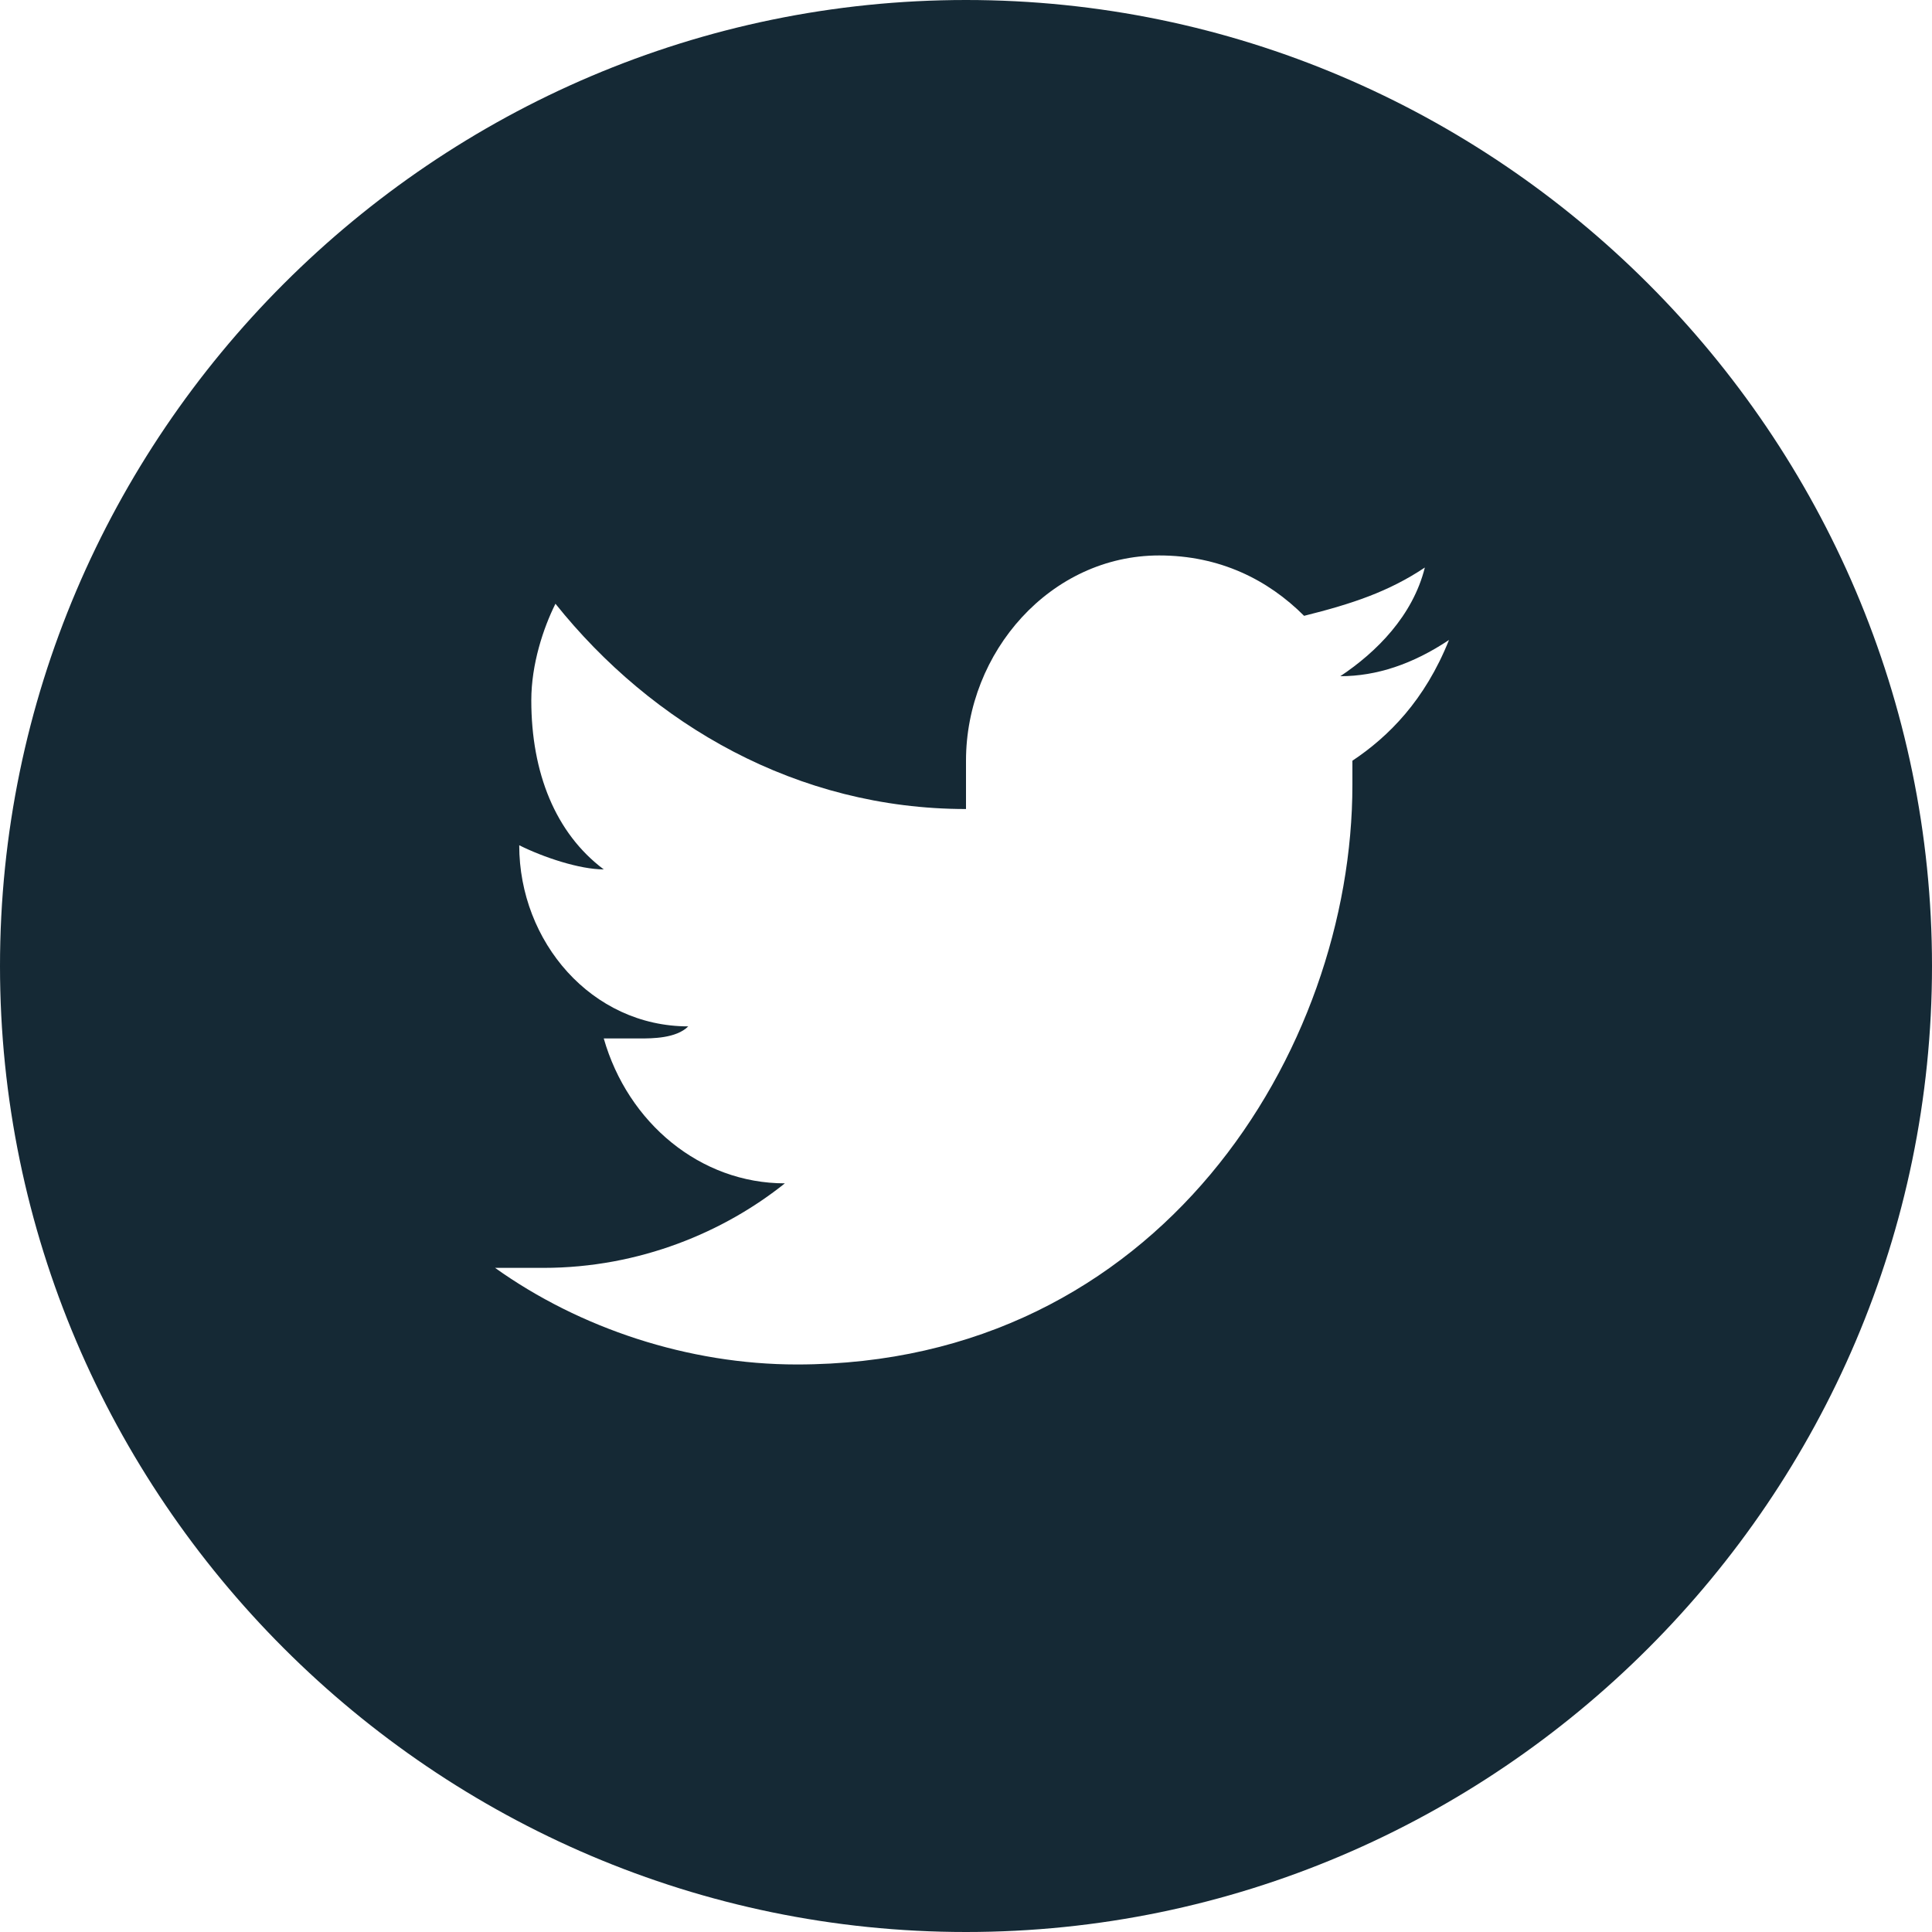 <?xml version="1.0" encoding="utf-8"?>
<!-- Generator: Adobe Illustrator 20.1.0, SVG Export Plug-In . SVG Version: 6.00 Build 0)  -->
<svg version="1.0" id="Layer_1" xmlns="http://www.w3.org/2000/svg" xmlns:xlink="http://www.w3.org/1999/xlink" x="0px" y="0px"
	 viewBox="0 0 16 16" style="enable-background:new 0 0 16 16;" xml:space="preserve">
<style type="text/css">
	.st0{fill:#152935;}
</style>
<path class="st0" d="M8,0C3.6,0,0,3.6,0,8s3.6,8,8,8s8-3.6,8-8S12.4,0,8,0z M11.2,6.3c0,0.1,0,0.1,0,0.2c0,2.2-1.6,4.8-4.6,4.8
	c-0.9,0-1.8-0.3-2.5-0.8c0.1,0,0.3,0,0.4,0c0.8,0,1.5-0.3,2-0.7C5.8,9.8,5.2,9.3,5,8.6c0.1,0,0.2,0,0.3,0c0.1,0,0.3,0,0.4-0.1
	C4.9,8.5,4.3,7.8,4.3,7l0,0C4.5,7.1,4.8,7.2,5,7.2C4.6,6.9,4.4,6.4,4.4,5.8c0-0.3,0.1-0.6,0.2-0.8c0.8,1,2,1.7,3.4,1.7
	c0-0.1,0-0.2,0-0.4c0-0.9,0.7-1.7,1.6-1.7c0.5,0,0.9,0.2,1.2,0.5c0.4-0.1,0.7-0.2,1-0.4c-0.1,0.4-0.4,0.7-0.7,0.9
	c0.3,0,0.6-0.1,0.9-0.3C11.8,5.8,11.5,6.1,11.2,6.3z"/>
</svg>
